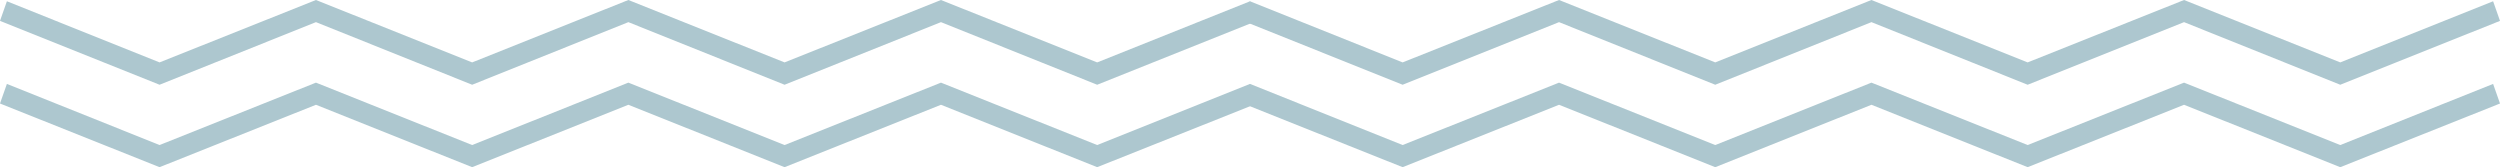 <svg xmlns="http://www.w3.org/2000/svg" width="658" height="44" fill="none">
  <g fill="#ADC7CF" clip-path="url(#clip0)">
    <path d="M41.994 22.305L0 5.493 1.815.333 41.994 16.424 83.159 0l41.113 16.424L165.385 0l41.113 16.424L247.663 0l41.113 16.424L329.008.333l1.815 5.16-42.047 16.812-41.113-16.479-41.165 16.479-41.113-16.479-41.113 16.479L83.159 5.826 41.994 22.305z"/>
    <path d="M41.994 44L0 27.243l1.815-5.16L41.994 38.174 83.159 21.75l41.113 16.424L165.385 21.75l41.113 16.424L247.663 21.75l41.113 16.424 40.232-16.091 1.815 5.16-42.047 16.757-41.113-16.424-41.165 16.424-41.113-16.424-41.113 16.424L83.159 27.576 41.994 44z"/>
  </g>
  <g fill="#ADC7CF" clip-path="url(#clip1)">
    <path d="M369.172 22.305L327.178 5.493l1.814-5.16 40.18 16.091L410.337 0l41.113 16.424L492.563 0l41.113 16.424L574.841 0l41.113 16.424L656.186.333 658 5.493 615.954 22.305 574.841 5.826 533.676 22.305 492.563 5.826 451.45 22.305 410.337 5.826 369.172 22.305z"/>
    <path d="M369.172 44l-41.994-16.757 1.814-5.16 40.18 16.091L410.337 21.75l41.113 16.424L492.563 21.75l41.113 16.424L574.841 21.75l41.113 16.424 40.232-16.091L658 27.243l-42.046 16.757-41.113-16.424-41.165 16.424-41.113-16.424-41.113 16.424-41.113-16.424-41.165 16.424z"/>
  </g>
  <defs>
    <clipPath id="clip0">
      <path fill="#fff" d="M0 0h330.823v44H0z"/>
    </clipPath>
    <clipPath id="clip1">
      <path fill="#fff" d="M0 0h330.823v44H0z" transform="translate(327.178)"/>
    </clipPath>
  </defs>
</svg>